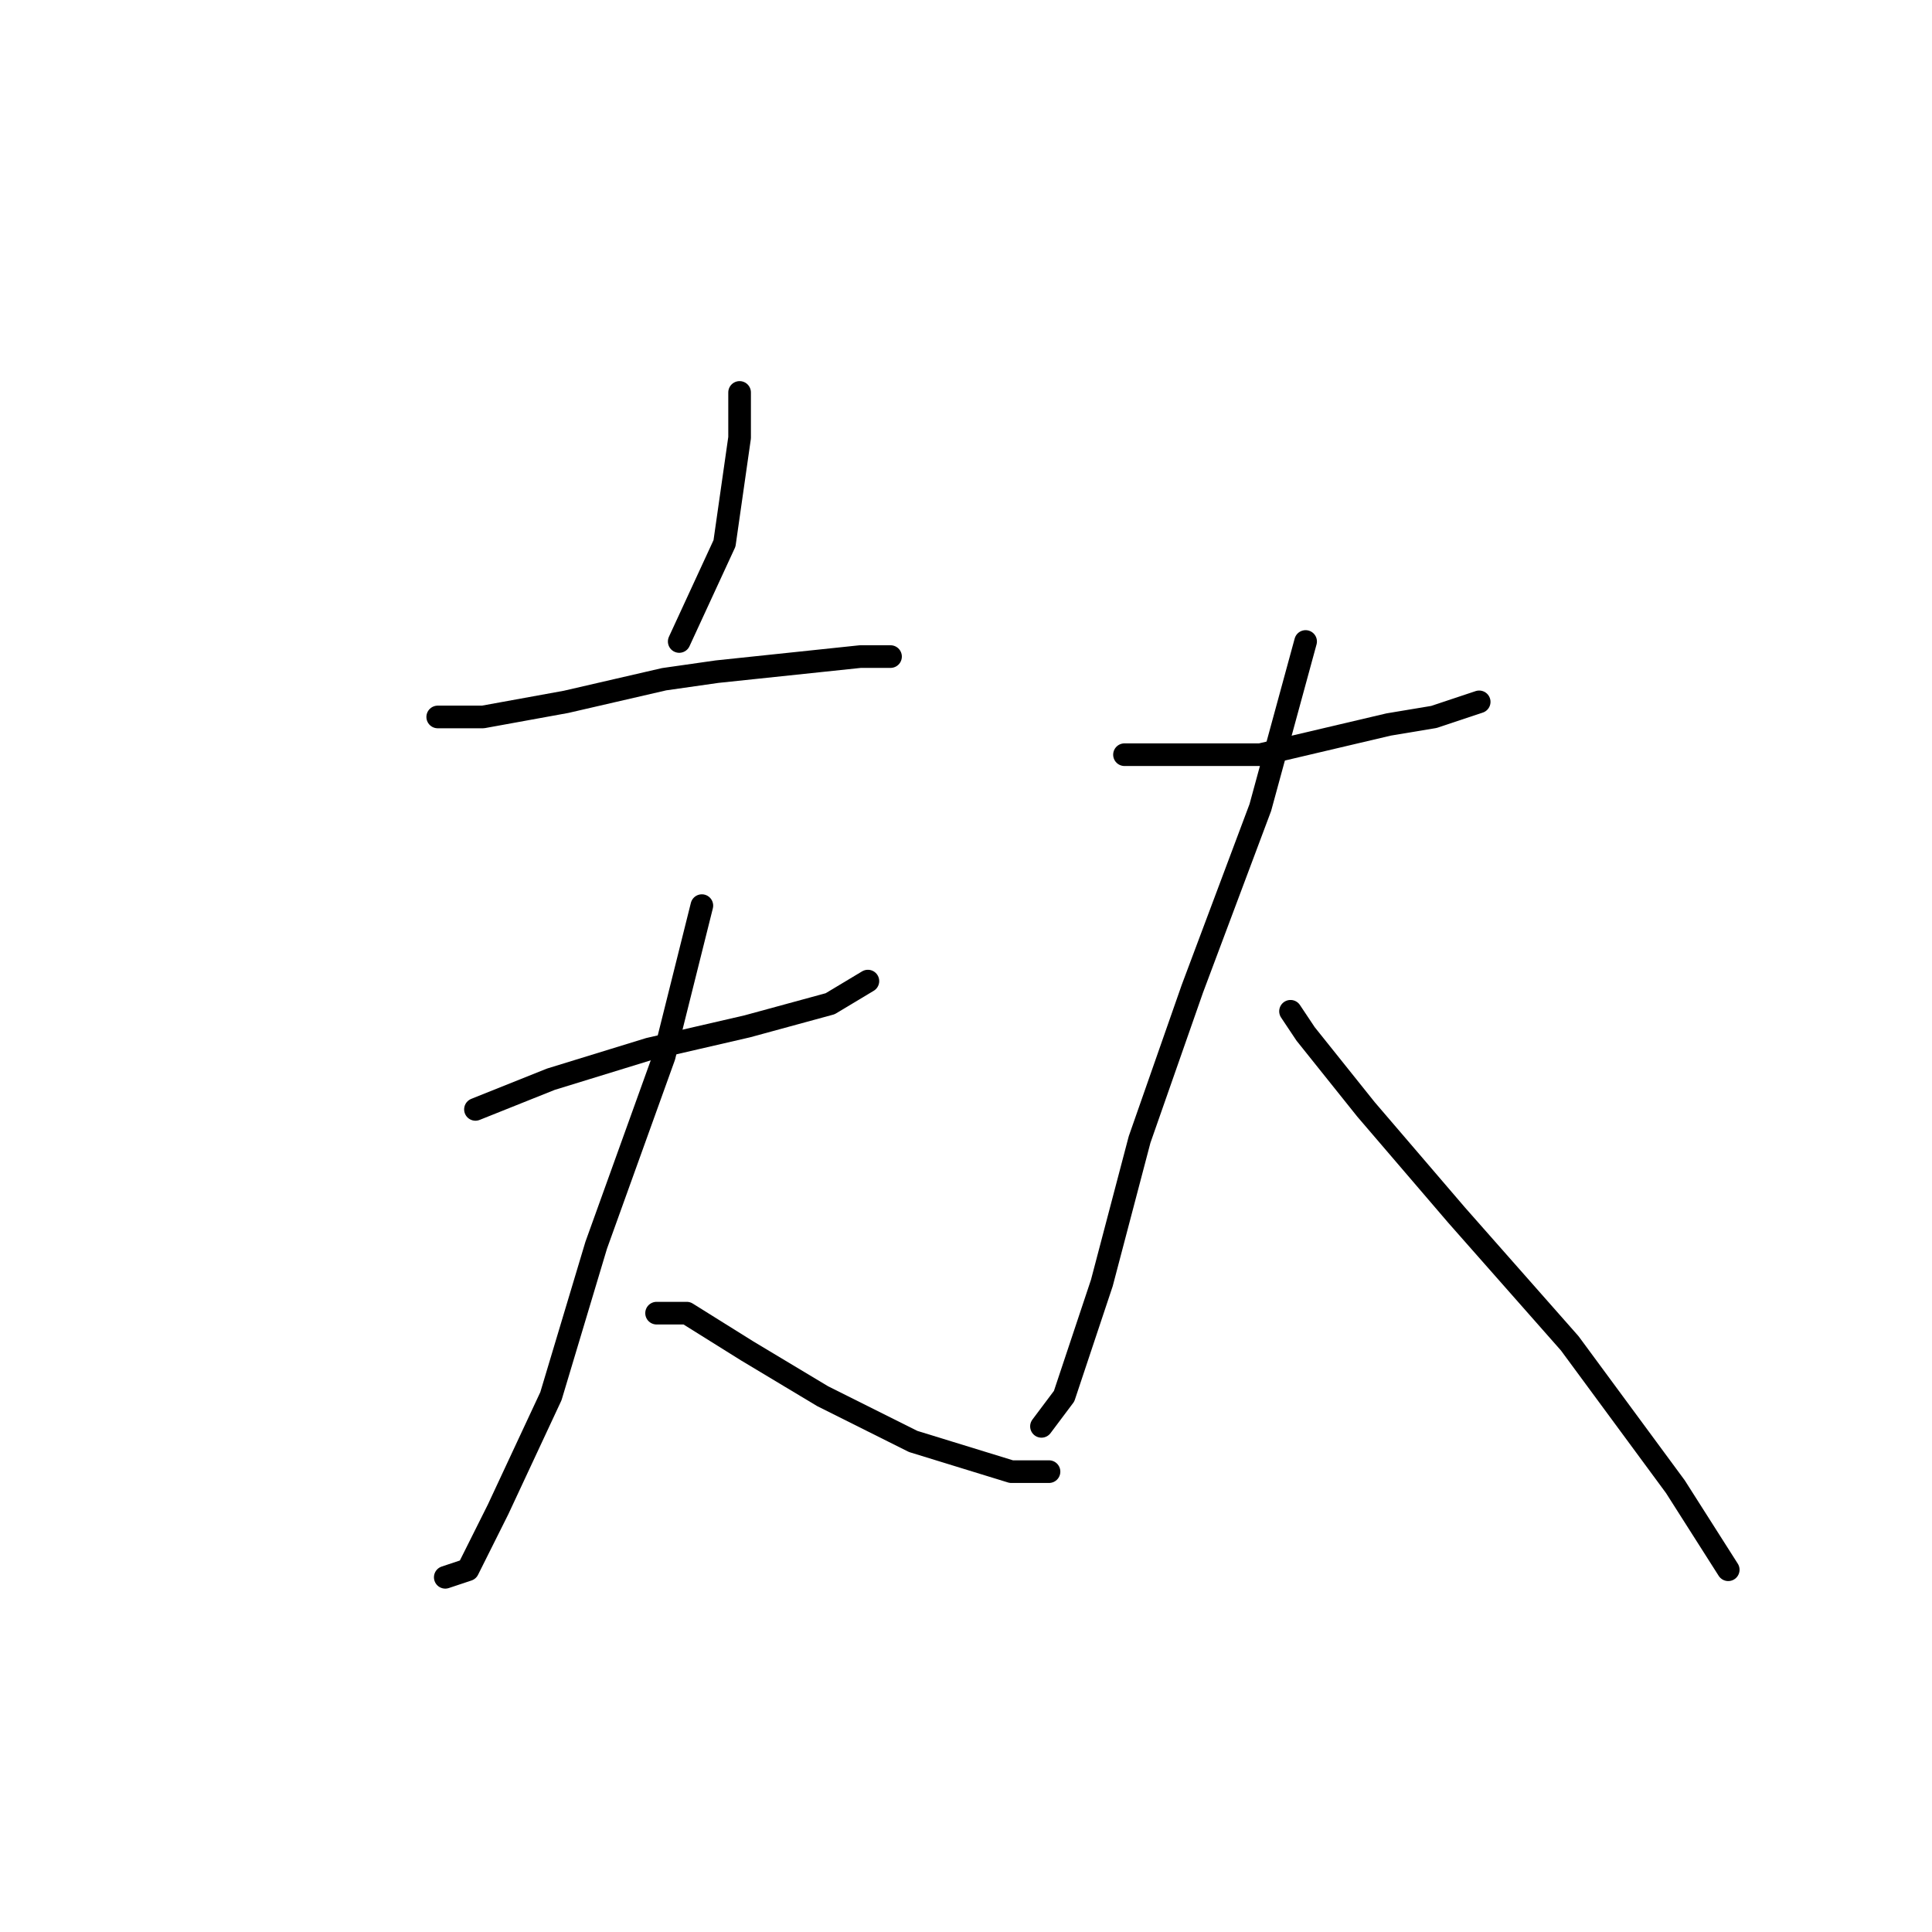 <?xml version="1.0" standalone="no"?>
    <svg width="256" height="256" xmlns="http://www.w3.org/2000/svg" version="1.1">
    <polyline stroke="black" stroke-width="3" stroke-linecap="round" fill="transparent" stroke-linejoin="round" points="98 52 98 58 96 72 90 85 90 85 " />
        <polyline stroke="black" stroke-width="3" stroke-linecap="round" fill="transparent" stroke-linejoin="round" points="58 95 64 95 75 93 88 90 95 89 114 87 118 87 118 87 " />
        <polyline stroke="black" stroke-width="3" stroke-linecap="round" fill="transparent" stroke-linejoin="round" points="63 147 73 143 86 139 99 136 110 133 115 130 115 130 " />
        <polyline stroke="black" stroke-width="3" stroke-linecap="round" fill="transparent" stroke-linejoin="round" points="93 120 88 140 79 165 73 185 66 200 62 208 59 209 59 209 " />
        <polyline stroke="black" stroke-width="3" stroke-linecap="round" fill="transparent" stroke-linejoin="round" points="87 174 91 174 99 179 109 185 121 191 134 195 139 195 139 195 " />
        <polyline stroke="black" stroke-width="3" stroke-linecap="round" fill="transparent" stroke-linejoin="round" points="149 100 167 100 184 96 190 95 196 93 196 93 " />
        <polyline stroke="black" stroke-width="3" stroke-linecap="round" fill="transparent" stroke-linejoin="round" points="173 85 167 107 158 131 151 151 146 170 141 185 138 189 138 189 " />
        <polyline stroke="black" stroke-width="3" stroke-linecap="round" fill="transparent" stroke-linejoin="round" points="171 134 173 137 181 147 193 161 208 178 222 197 229 208 229 208 " />
        </svg>